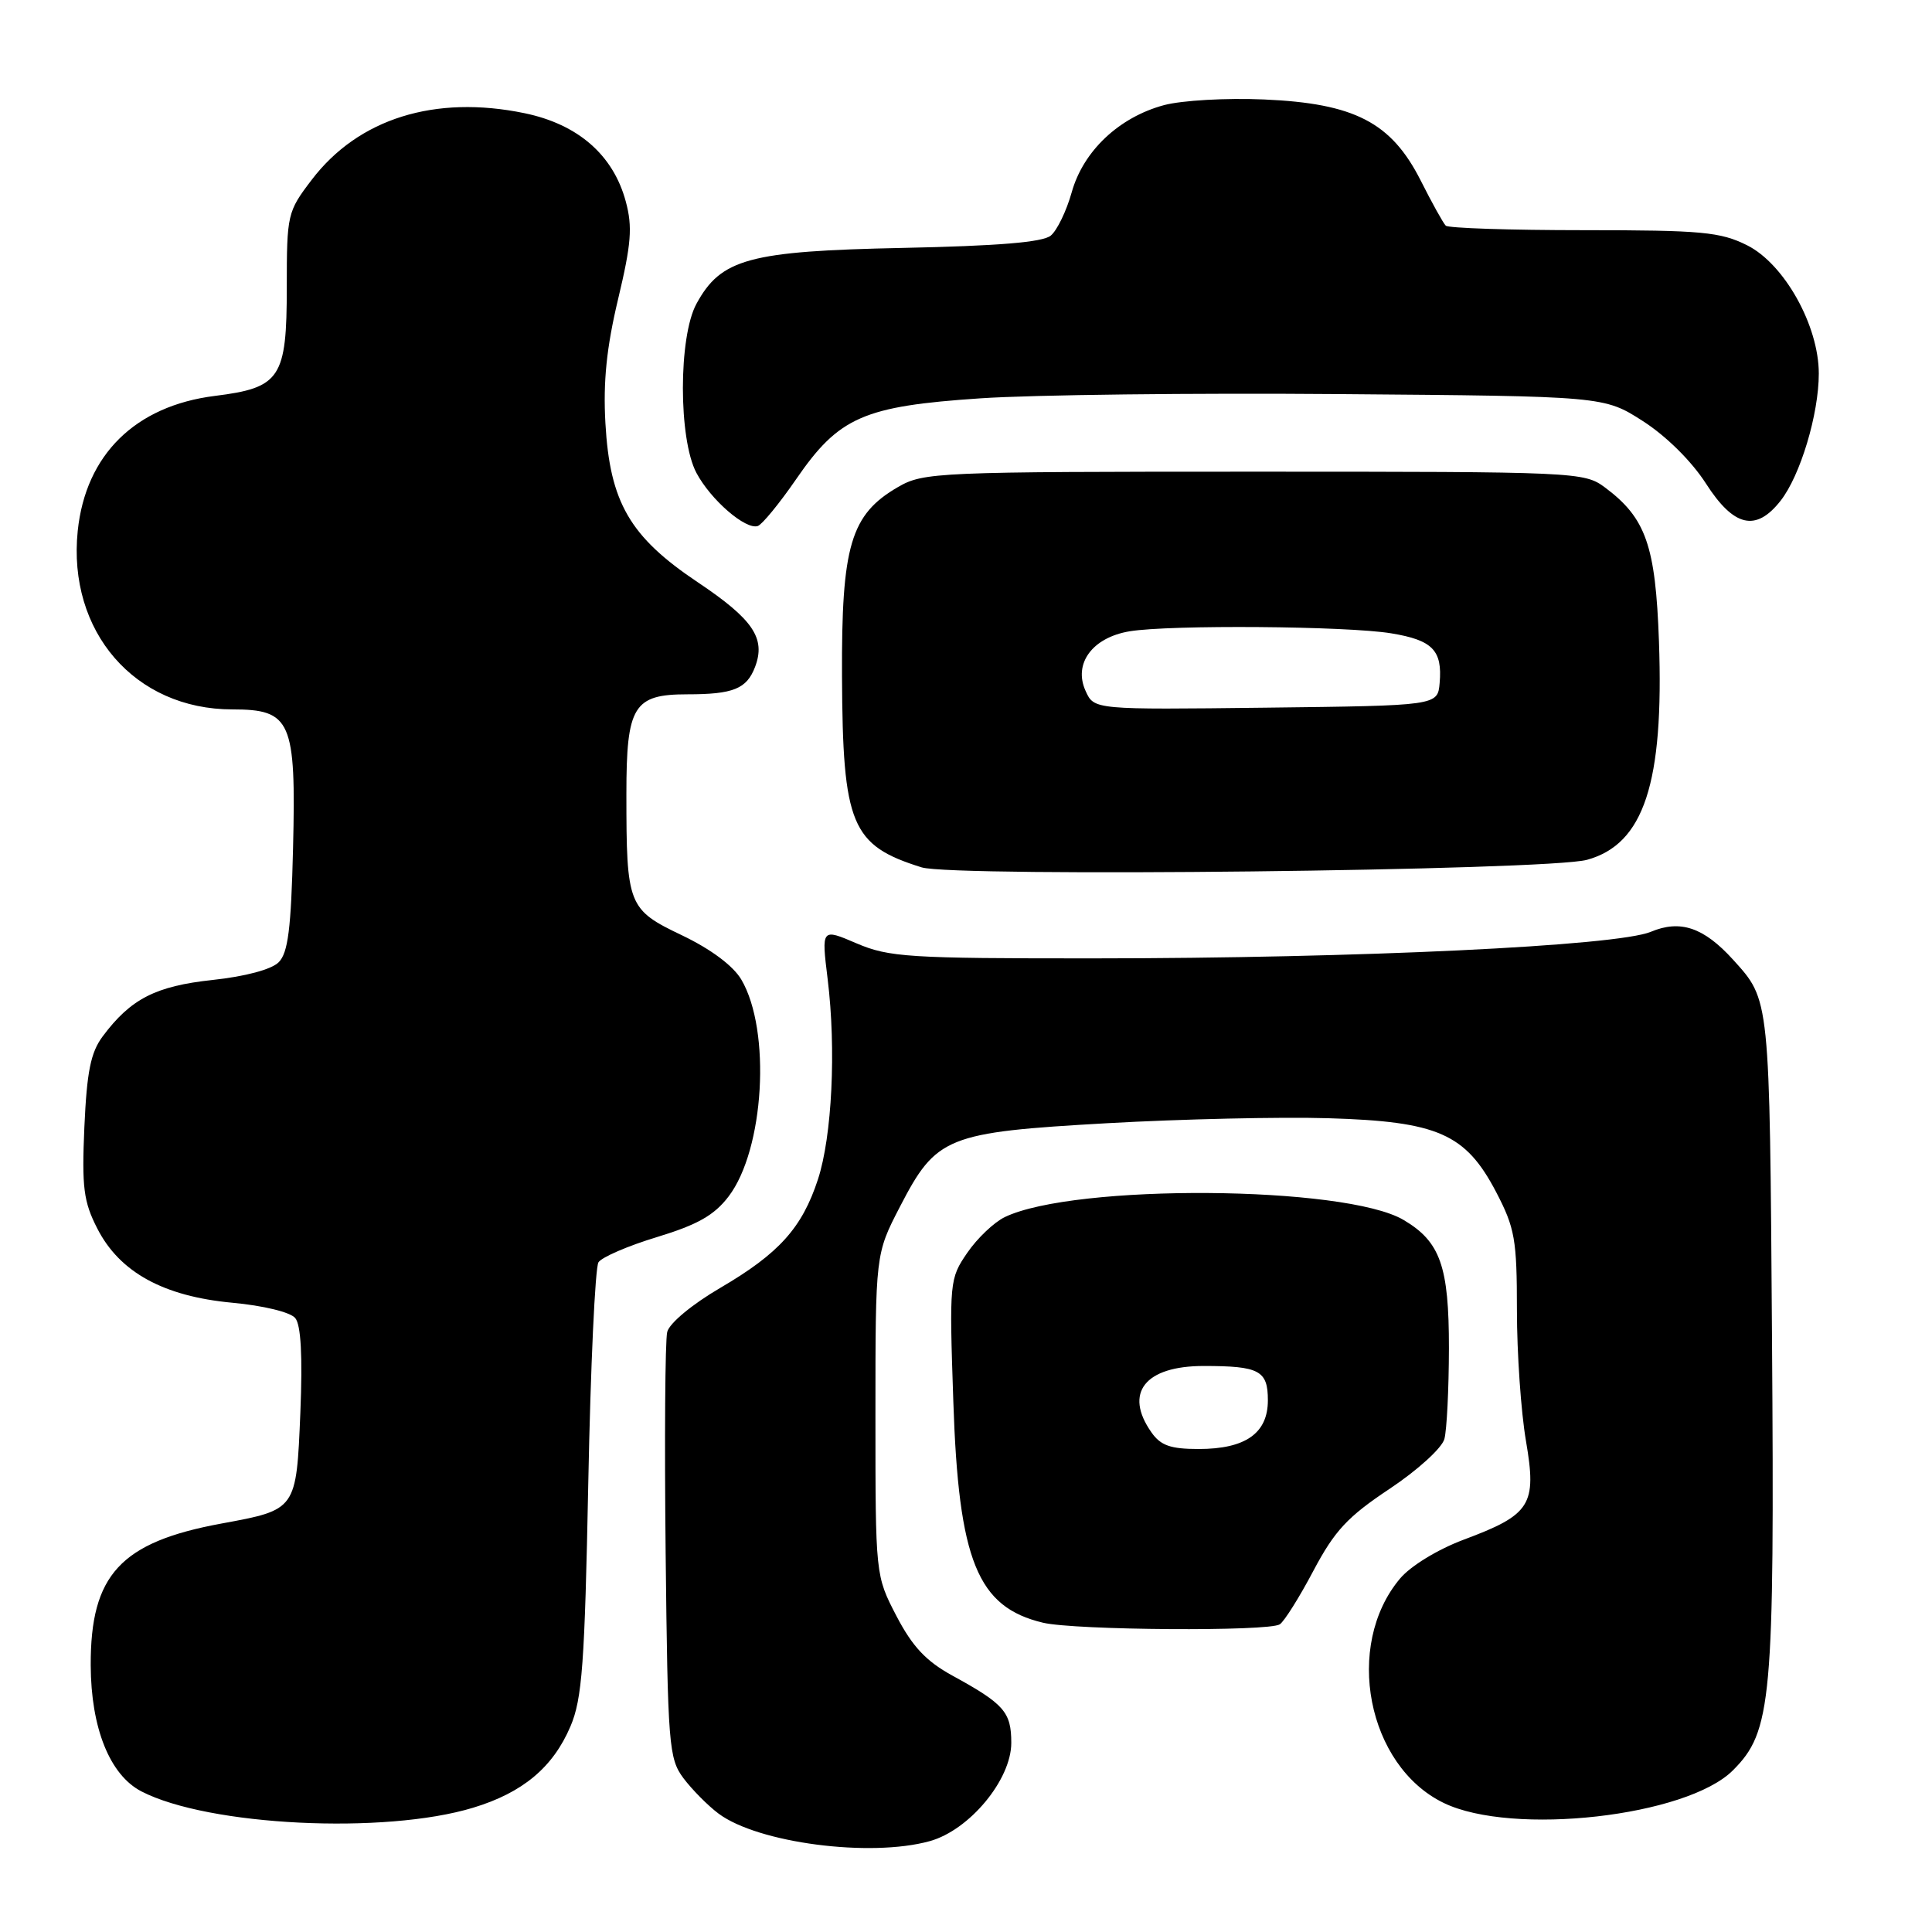 <?xml version="1.0" encoding="UTF-8" standalone="no"?>
<!DOCTYPE svg PUBLIC "-//W3C//DTD SVG 1.1//EN" "http://www.w3.org/Graphics/SVG/1.1/DTD/svg11.dtd" >
<svg xmlns="http://www.w3.org/2000/svg" xmlns:xlink="http://www.w3.org/1999/xlink" version="1.1" viewBox="0 0 256 256">
 <g >
 <path fill="currentColor"
d=" M 123.20 243.96 C 128.46 242.50 134.00 235.82 134.00 230.94 C 134.00 226.85 133.06 225.78 126.15 222.00 C 122.71 220.11 120.90 218.18 118.79 214.14 C 116.00 208.77 116.00 208.77 116.00 187.47 C 116.00 166.17 116.00 166.17 119.25 159.89 C 124.07 150.58 125.41 150.04 146.73 148.83 C 156.50 148.28 169.68 147.98 176.00 148.17 C 190.53 148.60 194.20 150.22 198.25 157.96 C 200.73 162.72 201.00 164.23 201.00 173.60 C 201.00 179.30 201.54 187.10 202.20 190.94 C 203.65 199.43 202.86 200.69 193.91 204.03 C 190.50 205.31 186.91 207.50 185.51 209.17 C 178.05 218.04 181.16 233.99 191.30 238.90 C 200.40 243.31 223.50 240.70 229.62 234.58 C 234.77 229.43 235.14 225.40 234.80 177.35 C 234.48 131.96 234.55 132.59 229.63 127.15 C 225.75 122.88 222.65 121.83 218.74 123.47 C 214.23 125.35 179.92 126.98 144.83 126.99 C 120.39 127.00 117.78 126.83 113.50 125.00 C 108.84 123.00 108.84 123.00 109.67 129.75 C 110.81 139.04 110.25 150.56 108.38 156.28 C 106.28 162.70 103.22 166.10 95.44 170.65 C 91.71 172.83 88.70 175.33 88.41 176.49 C 88.13 177.60 88.04 190.74 88.20 205.69 C 88.48 231.32 88.62 233.01 90.56 235.62 C 91.70 237.13 93.79 239.25 95.21 240.31 C 100.43 244.21 115.32 246.15 123.20 243.96 Z  M 62.70 239.53 C 69.27 237.54 73.28 234.18 75.59 228.75 C 77.14 225.11 77.48 220.49 77.95 196.50 C 78.25 181.10 78.86 167.94 79.30 167.26 C 79.74 166.58 83.24 165.07 87.08 163.91 C 92.43 162.28 94.64 161.03 96.54 158.54 C 101.28 152.33 102.20 136.55 98.23 129.80 C 97.15 127.97 94.20 125.77 90.38 123.94 C 83.21 120.52 83.00 119.98 83.00 105.20 C 83.00 93.55 83.95 92.00 91.07 92.00 C 97.17 92.00 98.94 91.28 100.05 88.37 C 101.49 84.57 99.80 82.07 92.44 77.14 C 83.46 71.13 80.81 66.57 80.22 56.07 C 79.91 50.59 80.37 46.05 81.90 39.64 C 83.65 32.31 83.83 30.07 82.92 26.70 C 81.26 20.54 76.60 16.47 69.51 15.00 C 57.63 12.54 47.48 15.71 41.30 23.83 C 38.08 28.05 38.00 28.40 38.00 38.08 C 38.00 50.10 37.16 51.38 28.47 52.46 C 17.93 53.78 11.35 60.25 10.30 70.34 C 8.93 83.68 17.86 94.00 30.79 94.00 C 38.58 94.00 39.24 95.51 38.83 112.41 C 38.57 123.08 38.17 126.27 36.92 127.51 C 35.97 128.46 32.48 129.39 28.17 129.85 C 20.62 130.66 17.32 132.35 13.61 137.32 C 12.02 139.45 11.51 141.99 11.18 149.33 C 10.83 157.34 11.07 159.22 12.89 162.78 C 15.85 168.58 21.65 171.77 30.79 172.62 C 34.90 173.00 38.48 173.87 39.12 174.65 C 39.88 175.56 40.10 179.69 39.80 187.15 C 39.26 200.11 39.31 200.04 29.33 201.88 C 15.97 204.34 11.98 208.67 12.02 220.65 C 12.05 228.98 14.55 235.20 18.74 237.37 C 27.61 241.95 50.97 243.10 62.70 239.53 Z  M 169.58 215.23 C 170.18 214.83 172.19 211.63 174.04 208.12 C 176.85 202.82 178.56 200.98 184.11 197.29 C 187.84 194.81 191.07 191.87 191.39 190.67 C 191.71 189.47 191.98 184.07 191.99 178.65 C 192.00 167.79 190.85 164.52 185.98 161.65 C 178.26 157.08 142.37 156.83 133.14 161.27 C 131.73 161.95 129.49 164.07 128.17 166.00 C 125.82 169.43 125.78 169.81 126.32 185.70 C 127.02 206.83 129.51 212.95 138.21 215.02 C 142.45 216.02 168.16 216.20 169.58 215.23 Z  M 210.29 113.93 C 217.83 111.85 220.49 103.78 219.82 84.97 C 219.37 72.28 218.09 68.64 212.68 64.60 C 209.91 62.54 209.01 62.50 166.18 62.50 C 124.12 62.50 122.37 62.58 119.00 64.53 C 112.71 68.17 111.49 72.30 111.57 89.61 C 111.66 109.32 112.79 112.02 122.12 114.93 C 126.39 116.26 205.08 115.37 210.29 113.93 Z  M 105.49 63.50 C 111.16 55.25 114.41 53.82 129.92 52.78 C 136.84 52.31 158.26 52.06 177.52 52.22 C 212.55 52.50 212.55 52.50 217.71 55.81 C 220.79 57.79 224.15 61.12 226.04 64.06 C 229.74 69.83 232.67 70.51 235.93 66.36 C 238.55 63.03 241.00 54.88 241.00 49.50 C 241.00 43.14 236.43 34.97 231.50 32.50 C 227.95 30.73 225.50 30.50 209.84 30.50 C 200.12 30.50 191.90 30.23 191.57 29.90 C 191.24 29.58 189.74 26.88 188.24 23.90 C 184.34 16.21 179.48 13.70 167.50 13.18 C 162.50 12.96 156.61 13.30 154.24 13.93 C 148.27 15.54 143.54 20.01 142.01 25.47 C 141.32 27.94 140.07 30.53 139.23 31.22 C 138.18 32.10 132.22 32.59 119.61 32.85 C 99.25 33.27 95.53 34.28 92.28 40.26 C 89.89 44.65 89.89 58.17 92.28 62.66 C 94.18 66.24 98.80 70.23 100.41 69.70 C 100.99 69.50 103.28 66.71 105.49 63.50 Z  M 152.56 189.78 C 148.90 184.56 151.72 181.00 159.49 181.00 C 166.88 181.00 168.00 181.60 168.00 185.55 C 168.00 189.91 165.04 192.00 158.83 192.00 C 155.09 192.00 153.79 191.54 152.56 189.78 Z  M 143.85 91.56 C 142.19 87.93 144.75 84.47 149.68 83.65 C 155.00 82.77 178.49 82.95 184.35 83.92 C 189.82 84.82 191.14 86.17 190.76 90.50 C 190.50 93.50 190.50 93.50 167.74 93.77 C 144.97 94.04 144.97 94.04 143.85 91.56 Z "/>
</g>
</svg>